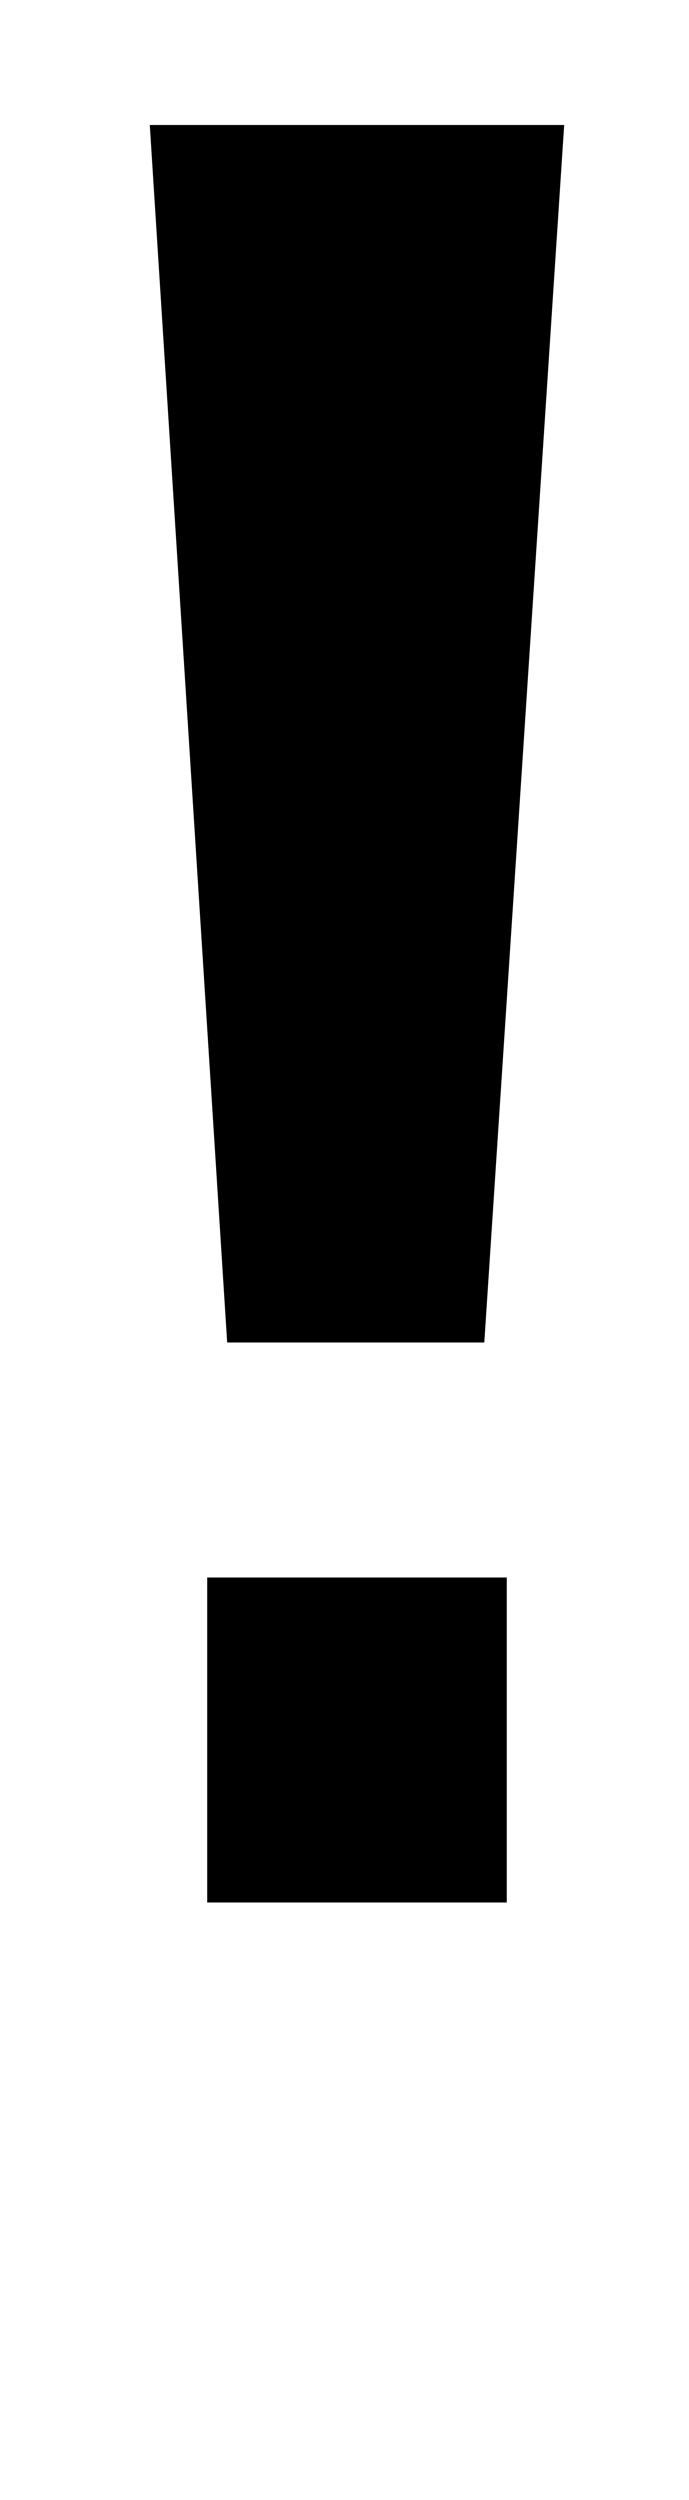 <?xml version="1.0" standalone="no"?>
<!DOCTYPE svg PUBLIC "-//W3C//DTD SVG 1.1//EN" "http://www.w3.org/Graphics/SVG/1.1/DTD/svg11.dtd" >
<svg xmlns="http://www.w3.org/2000/svg" xmlns:xlink="http://www.w3.org/1999/xlink" version="1.1" viewBox="-10 0 276 1000">
  <g transform="matrix(1 0 0 -1 0 761)">
   <path fill="currentColor"
d="M216 711l-32 -487h-103l-31 487h166zM193 0v130h-120v-130h120z" />
  </g>

</svg>
